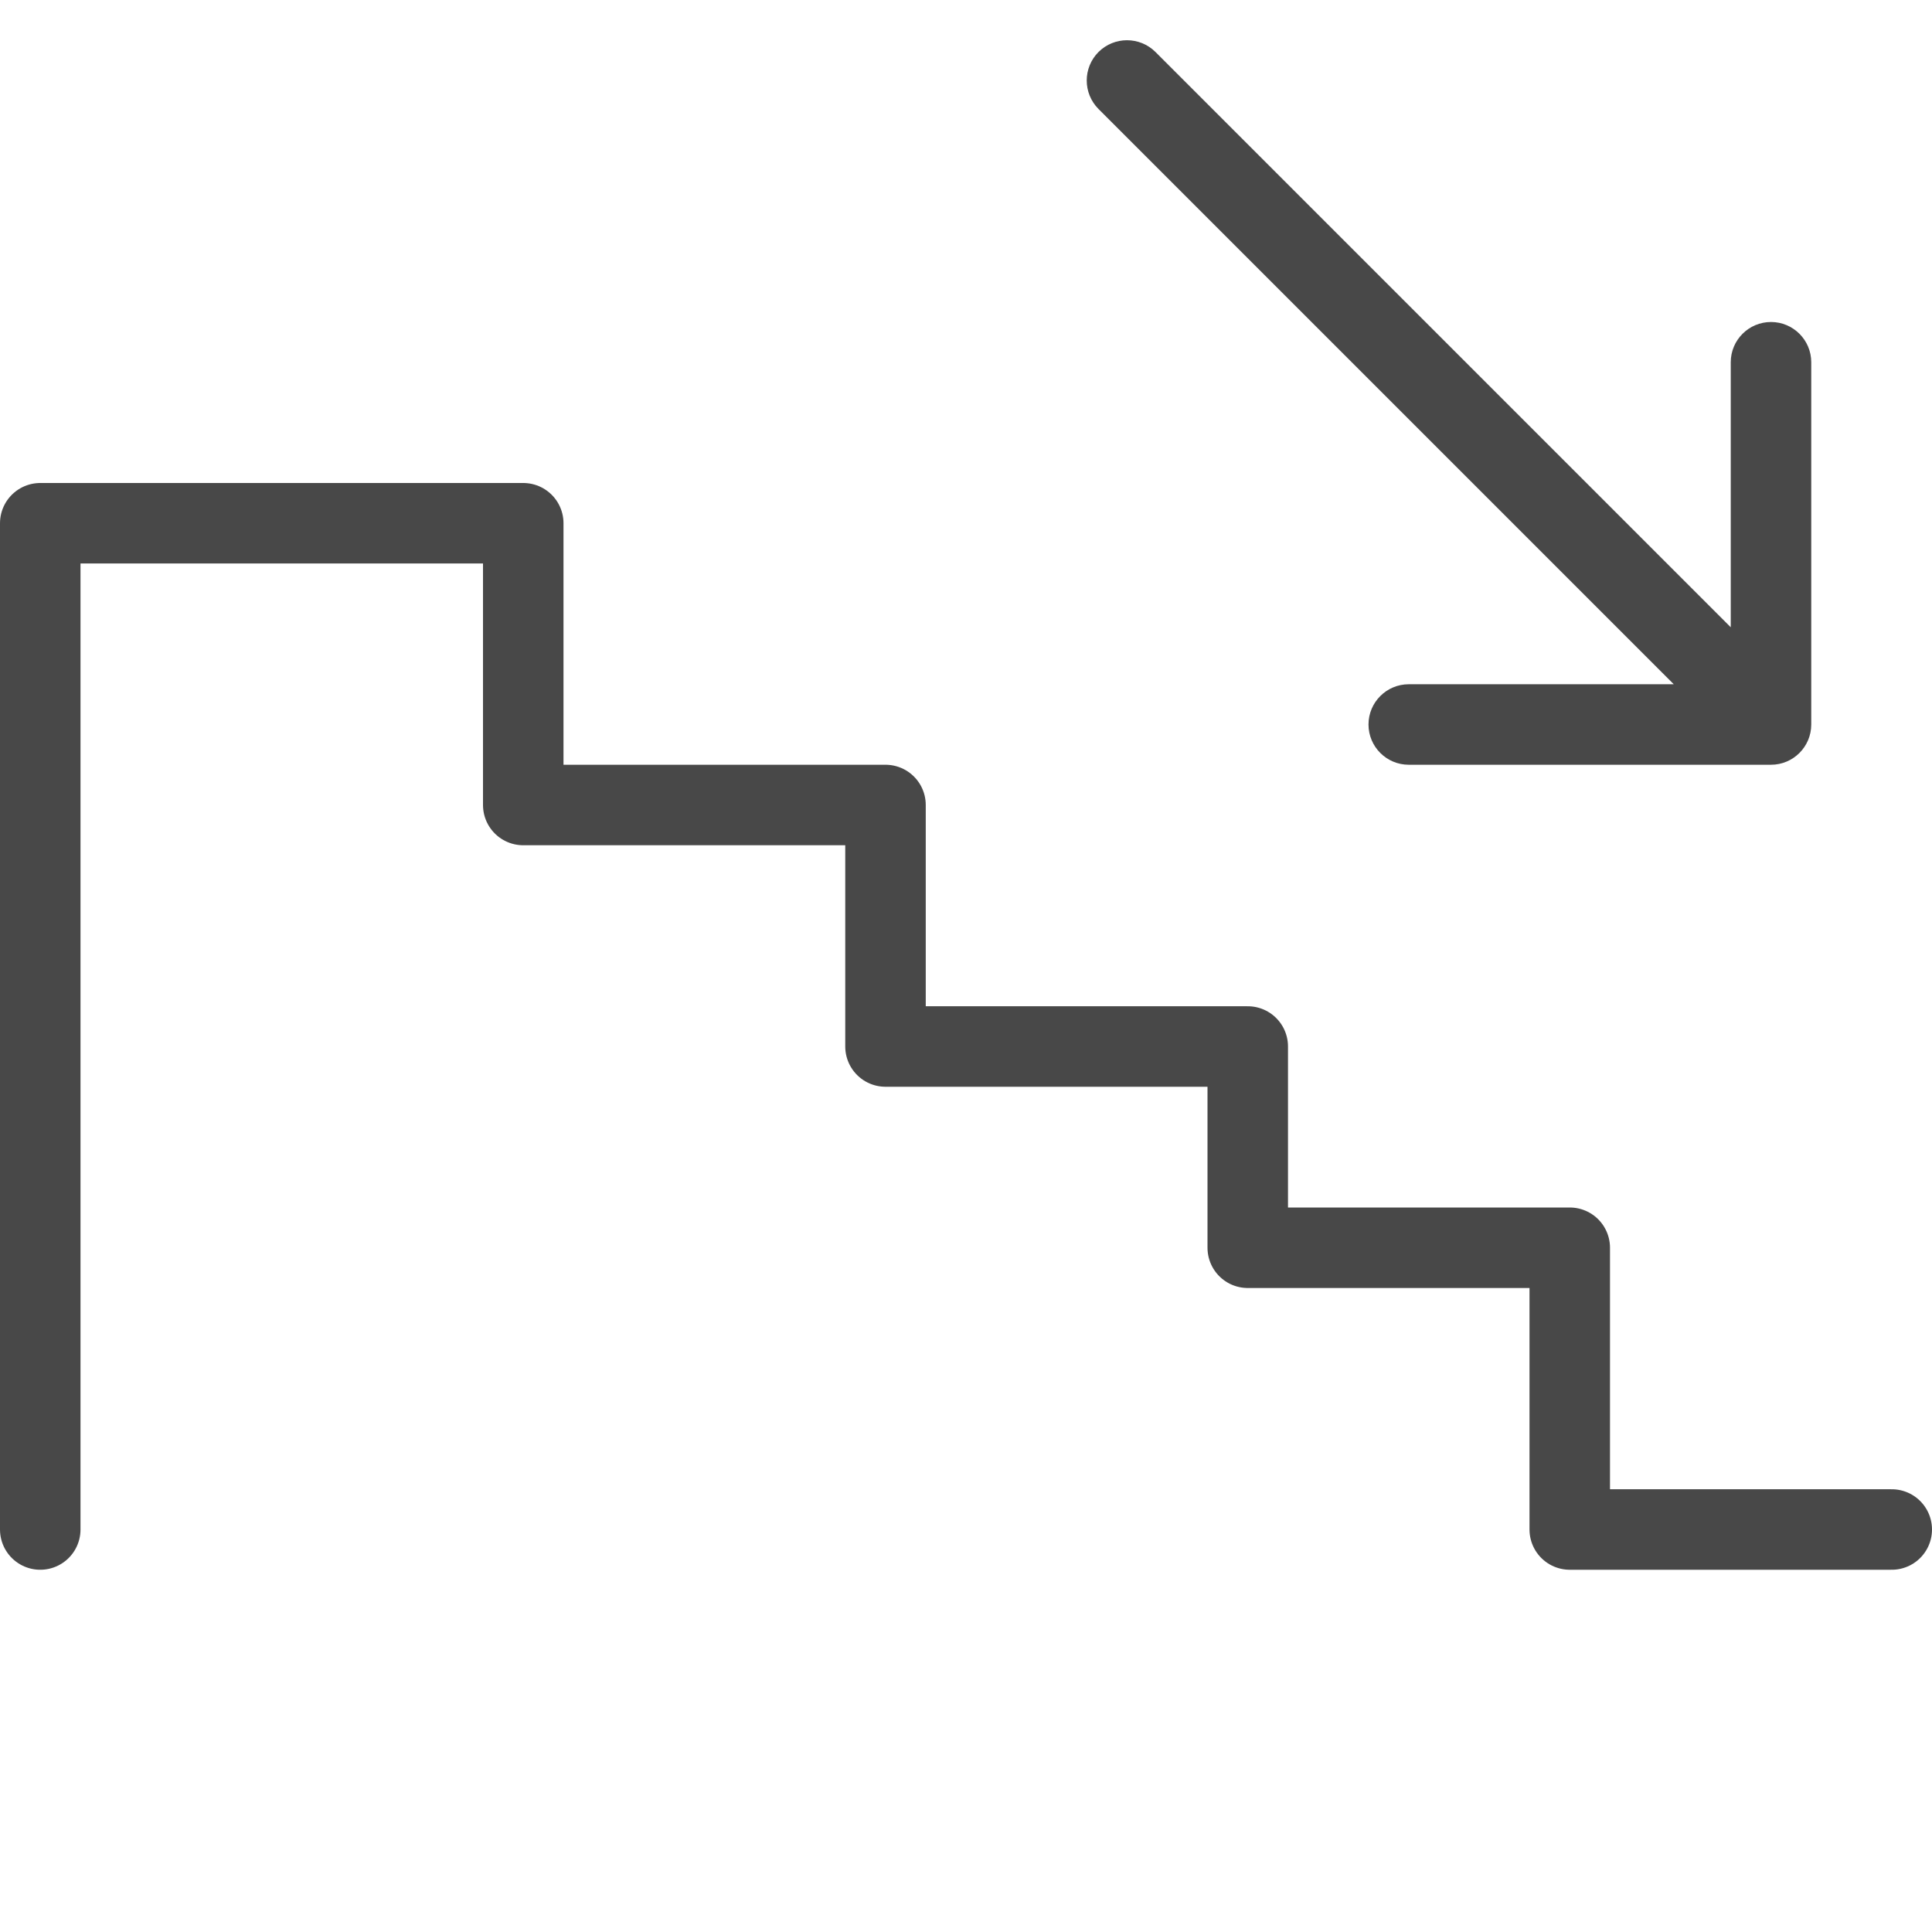 <svg width="24" height="24" viewBox="0 0 24 24" fill="none" xmlns="http://www.w3.org/2000/svg">
<path d="M14.354 0.646C14.158 0.451 13.842 0.451 13.646 0.646C13.451 0.842 13.451 1.158 13.646 1.354L14.354 0.646ZM22 9.5C22.276 9.5 22.5 9.276 22.5 9L22.5 4.5C22.5 4.224 22.276 4 22 4C21.724 4 21.5 4.224 21.5 4.5L21.5 8.5L17.5 8.5C17.224 8.5 17 8.724 17 9C17 9.276 17.224 9.5 17.5 9.5L22 9.5ZM13.646 1.354L21.646 9.354L22.354 8.646L14.354 0.646L13.646 1.354Z" fill="#484848"/>
<path d="M23.5 19H19.5V15.5H15.5V13H11V10H6.5V6.5H0.5V19" stroke="#484848" stroke-linecap="round" stroke-linejoin="round"/>
</svg>
